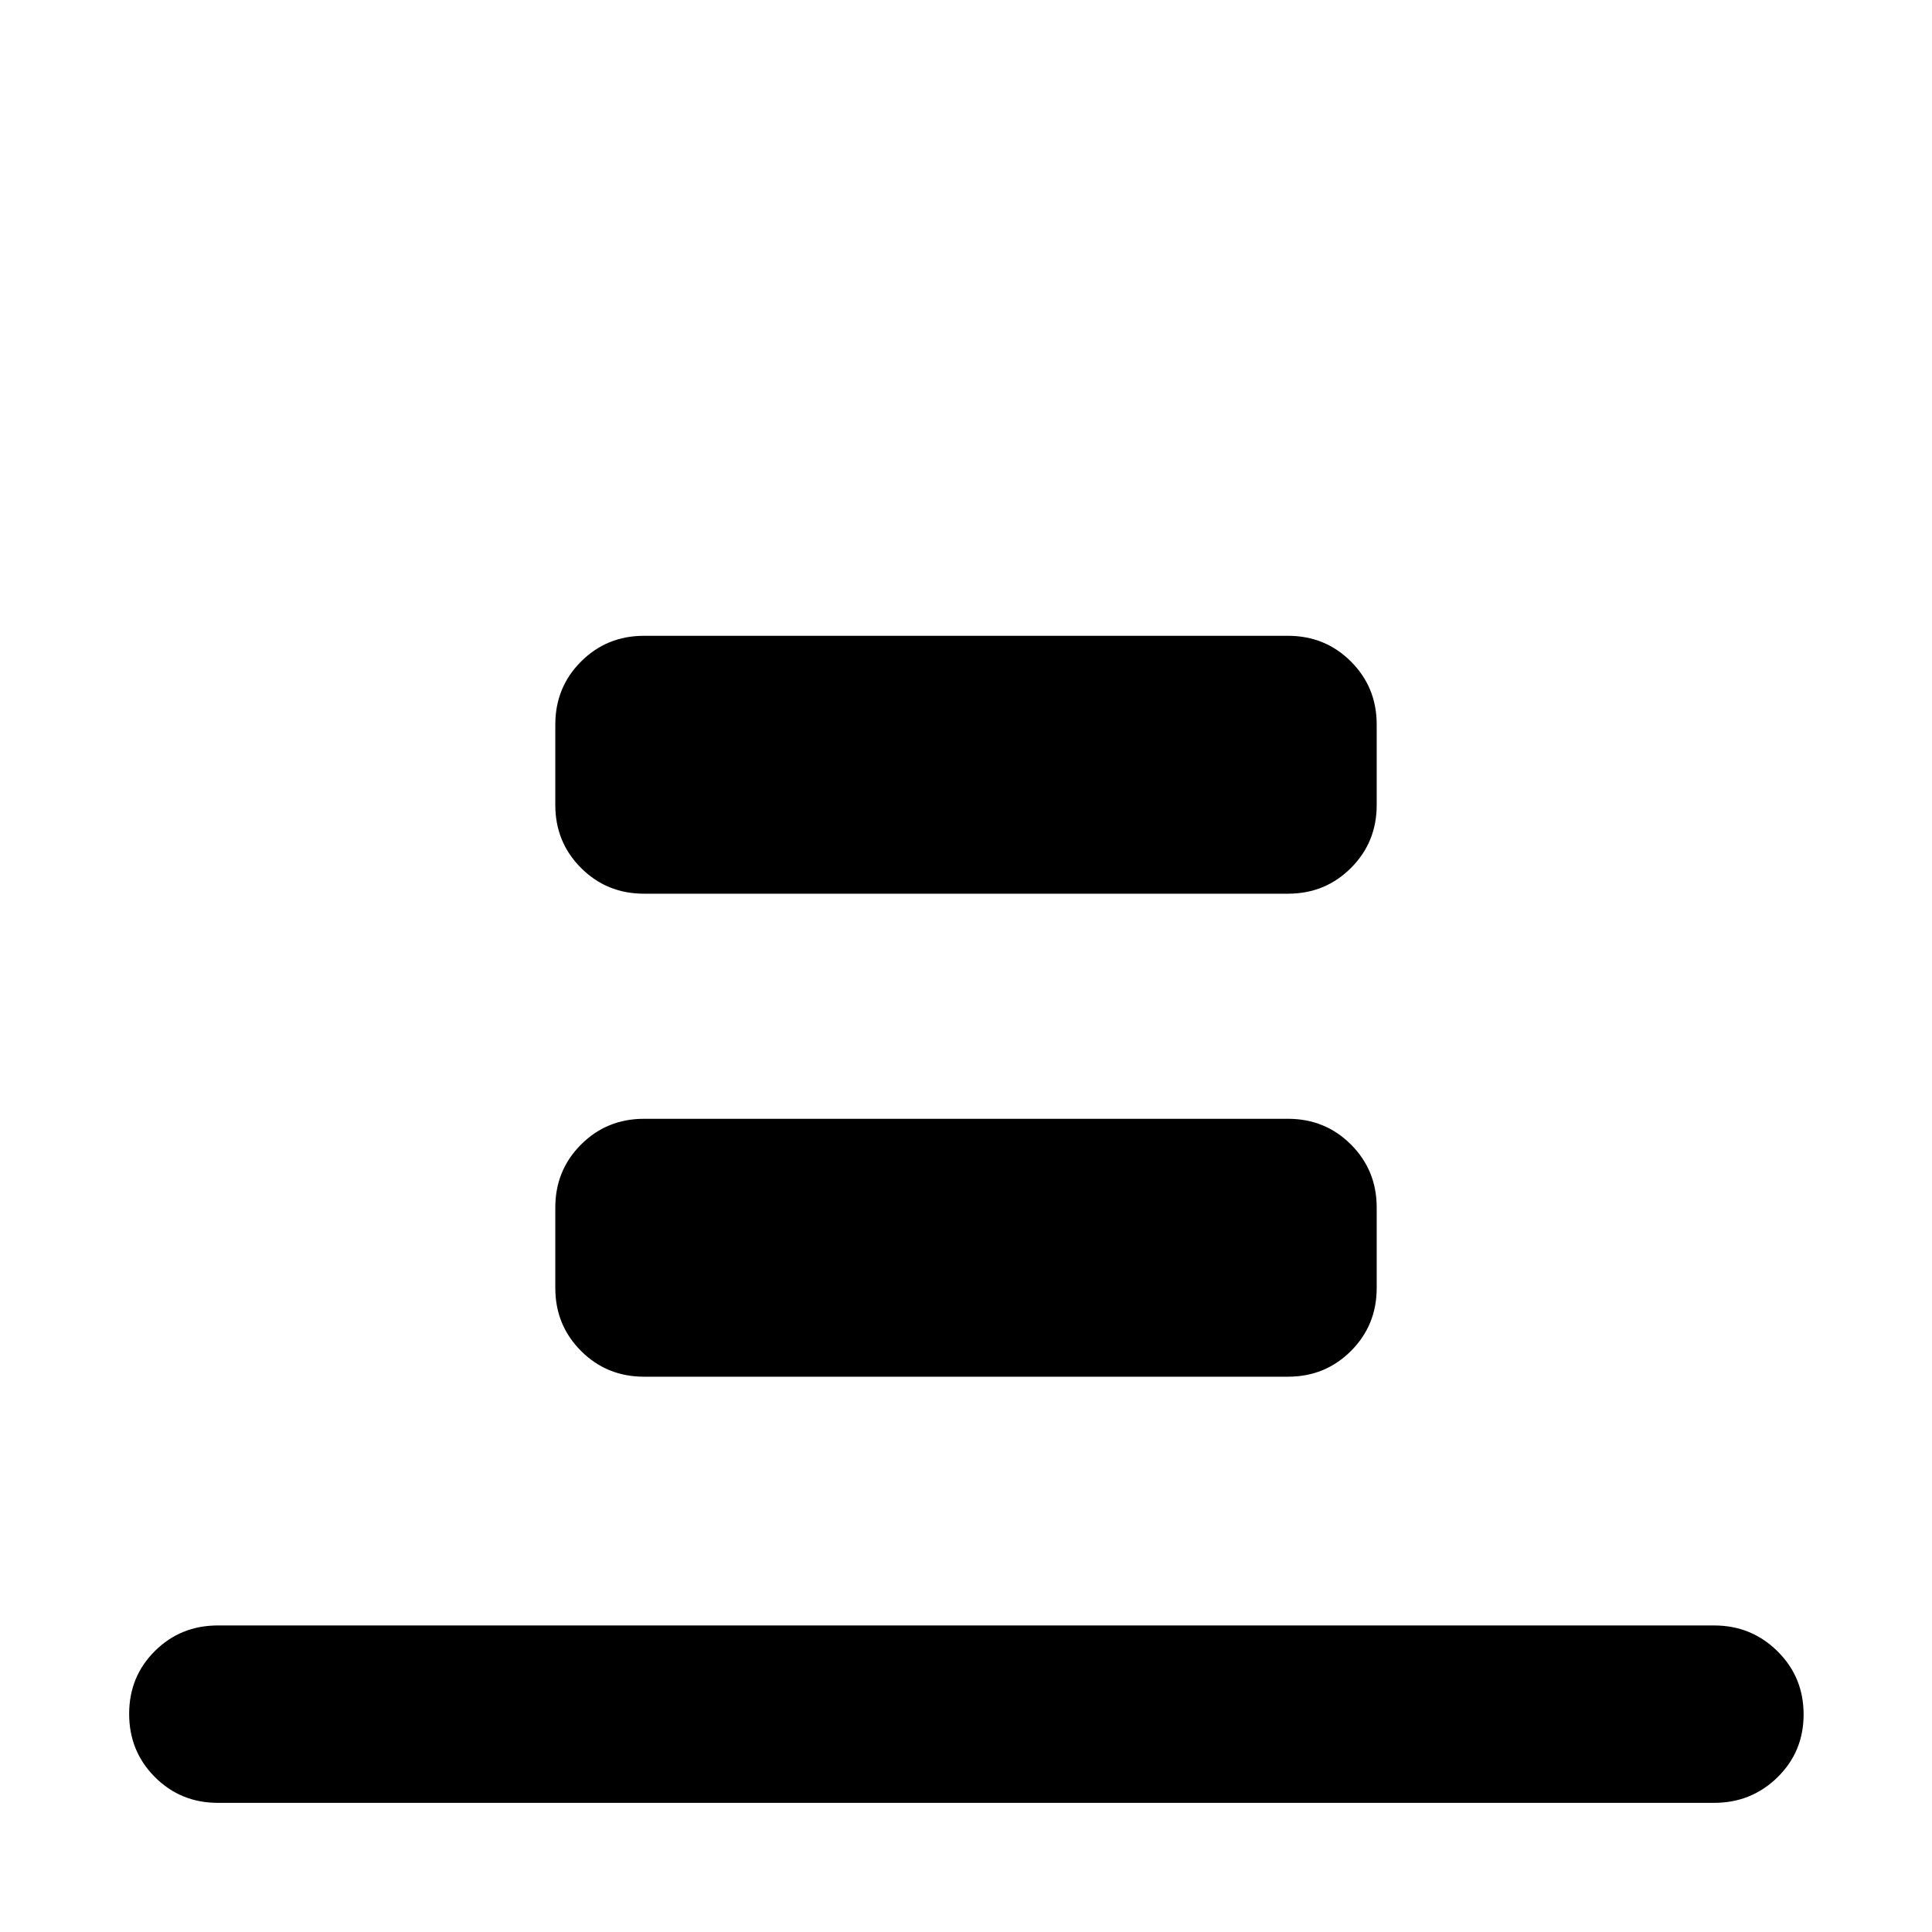 <svg xmlns="http://www.w3.org/2000/svg" height="40" viewBox="0 96 960 960" width="40"><path d="M108.246 991.827q-18.5 0-31.286-12.82-12.787-12.82-12.787-31.37t12.787-31.253q12.786-12.703 31.286-12.703h743.508q18.5 0 31.475 12.82 12.975 12.82 12.975 31.37t-12.975 31.253q-12.975 12.703-31.475 12.703H108.246ZM320 540.073q-18.5 0-31.286-12.787Q275.927 514.5 275.927 496v-40q0-18.5 12.787-31.286Q301.5 411.927 320 411.927h320q18.5 0 31.286 12.787Q684.073 437.5 684.073 456v40q0 18.5-12.787 31.286Q658.5 540.073 640 540.073H320Zm0 240q-18.5 0-31.286-12.787Q275.927 754.5 275.927 736v-40q0-18.5 12.787-31.286Q301.5 651.927 320 651.927h320q18.5 0 31.286 12.787Q684.073 677.5 684.073 696v40q0 18.5-12.787 31.286Q658.5 780.073 640 780.073H320Z"/></svg>